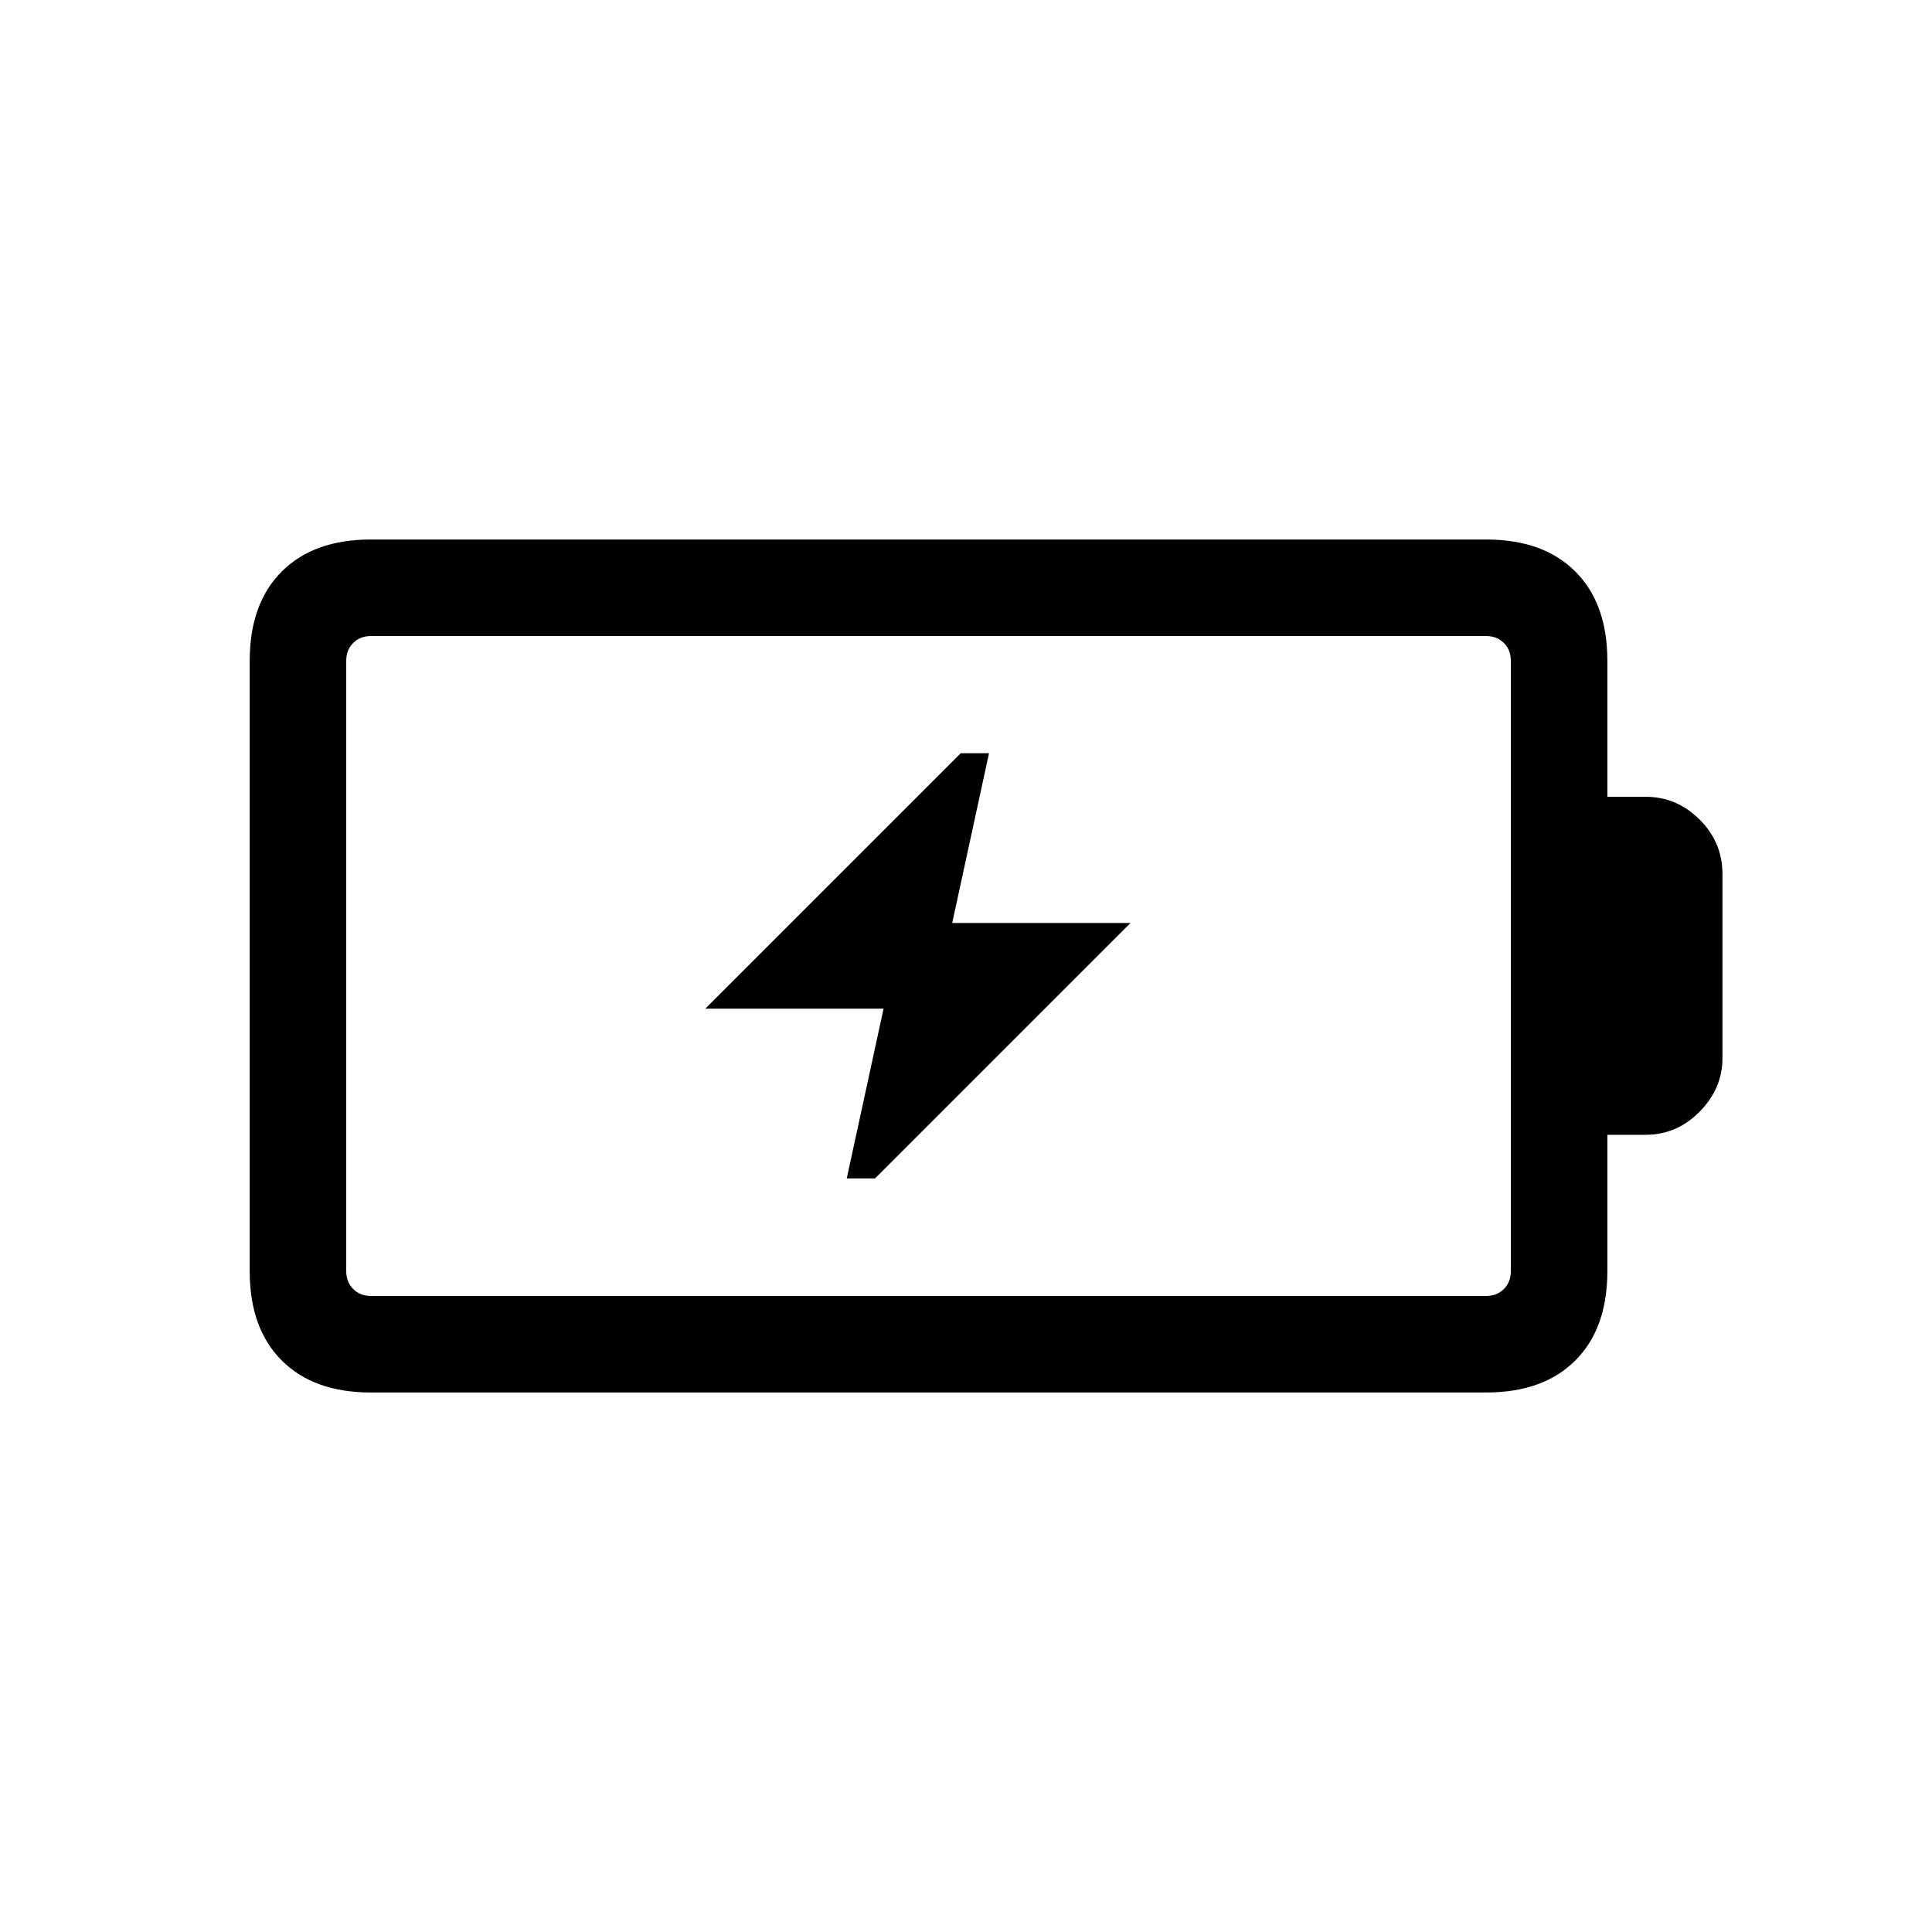 <svg xmlns="http://www.w3.org/2000/svg" height="20" viewBox="0 -960 960 960" width="20"><path d="M420.75-374.46h14.06l126.92-126.92h-88.58l18.29-84.35h-14.06L350.46-458.81h88.58l-18.29 84.35Zm-236.4 58.42h554.07q5.39 0 8.85-3.46t3.46-8.85v-303.3q0-5.39-3.46-8.85t-8.85-3.46H184.35q-5.39 0-8.85 3.46t-3.46 8.85v303.3q0 5.39 3.46 8.85t8.85 3.46Zm-.07 47.96q-28.37 0-44.29-15.91-15.91-15.92-15.91-44.34v-303.34q0-28.42 15.91-44.34 15.92-15.91 44.29-15.91h554.21q28.37 0 44.29 15.91 15.91 15.92 15.91 44.32v67.61h19q15.5 0 26.85 11.33 11.34 11.32 11.34 27.06v91.38q0 15.21-11.34 26.7-11.35 11.49-26.85 11.49h-19v67.76q0 28.45-15.91 44.37-15.92 15.91-44.29 15.91H184.28Zm-12.24-47.96v-327.92 327.92Z"/></svg>